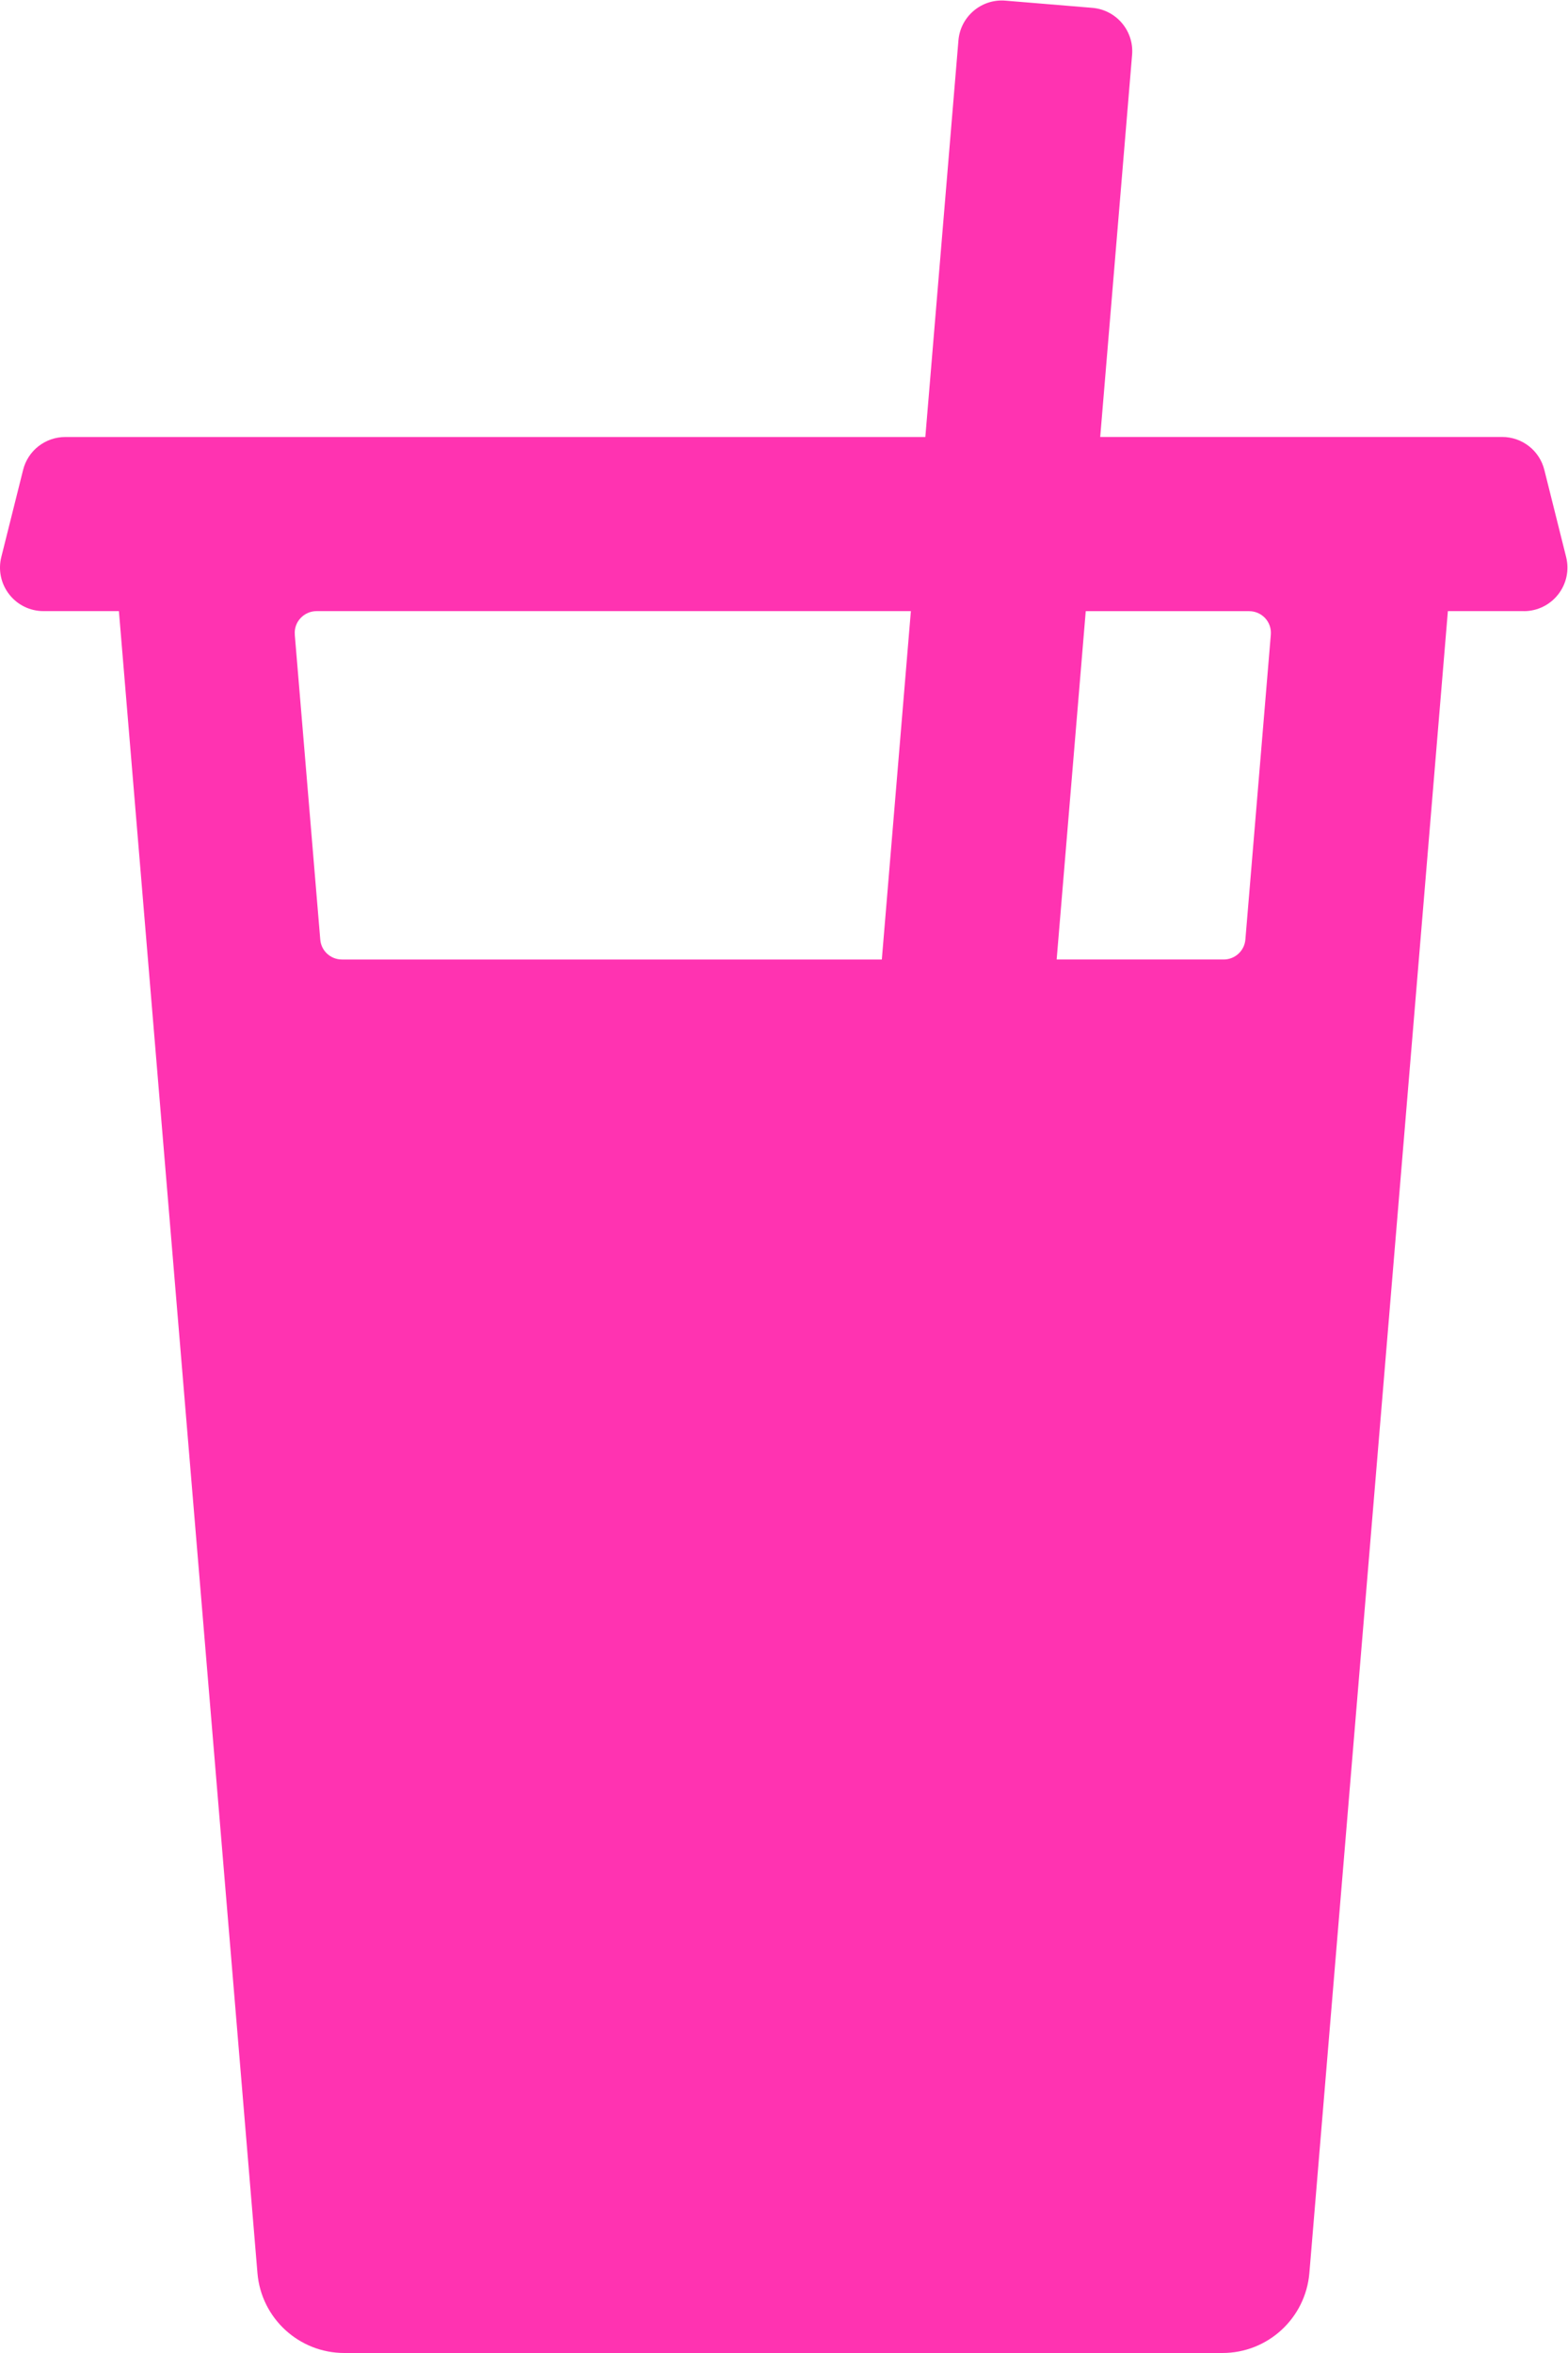<svg width="36" height="54" viewBox="0 0 36 54" xmlns="http://www.w3.org/2000/svg"><title>drink</title><path d="M34.988 14.025h-1.746l-3.18 38.142C29.973 53.204 29.106 54 28.067 54H7.905c-1.04 0-1.907-.797-1.994-1.833L2.73 14.025H1c-.31 0-.6-.142-.788-.384-.19-.242-.257-.558-.182-.857l.5-1.998c.11-.445.51-.757.97-.757h19.745l.76-9.101c.045-.55.53-.96 1.08-.913l1.993.165c.55.045.96.528.914 1.078l-.732 8.77h9.227c.46 0 .86.312.97.757l.5 1.998c.075.3.008.615-.182.858s-.48.385-.787.385zm-28.22.542l.585 6.995c.02.26.238.458.498.458h12.395l.667-7.995H7.267c-.14 0-.273.06-.368.162-.096.103-.143.24-.13.38zm18.16-.542l-.668 7.995h3.835c.26 0 .477-.2.498-.458l.584-6.996c.012-.14-.035-.277-.13-.38-.095-.102-.228-.16-.368-.16h-3.753z" fill-rule="nonzero" fill="#FF33B1"/></svg>